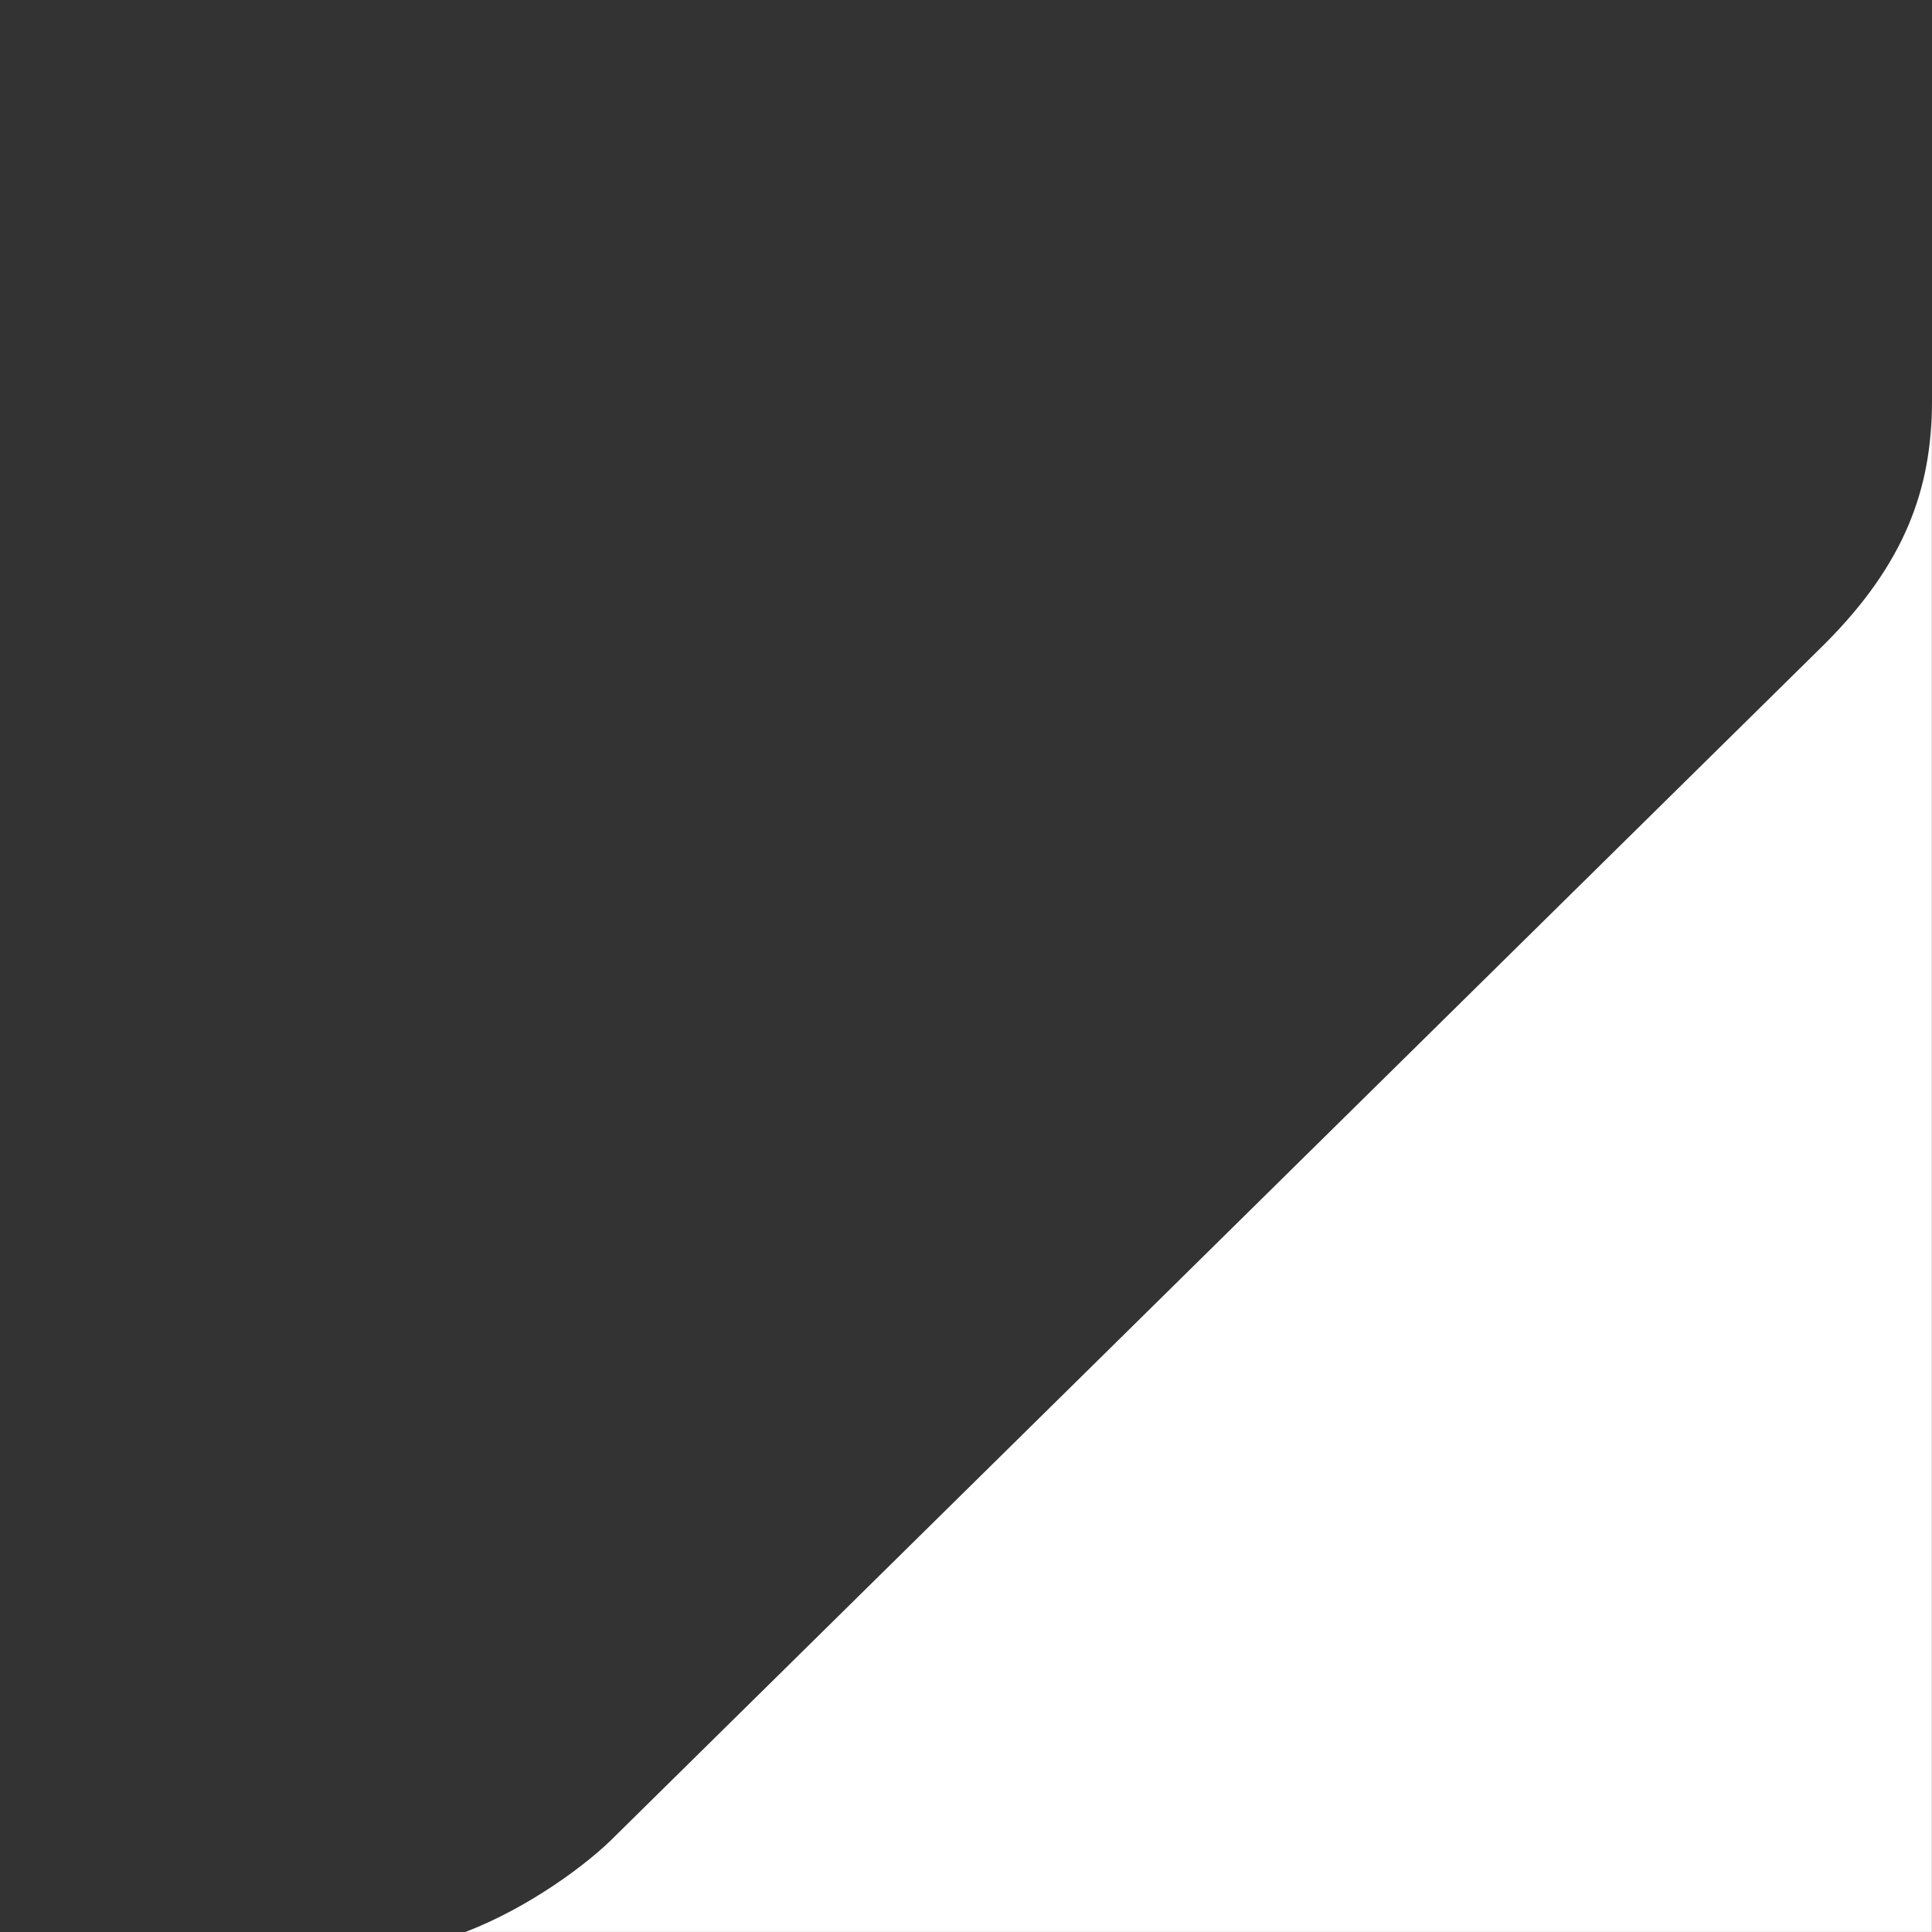 <svg width="36" height="36" viewBox="0 0 36 36" fill="none" xmlns="http://www.w3.org/2000/svg">
<rect x="0" y="0" width="36" height="36" fill="#333333" stroke="none"/>
<path fill-rule="evenodd" clip-rule="evenodd" d="M35.998 7.496L35.998 35.999H8.672C9.852 35.549 10.966 34.724 11.474 34.201L34 12C35.5 10.5 35.998 9.097 35.998 7.496Z" fill="white"/>
</svg>
